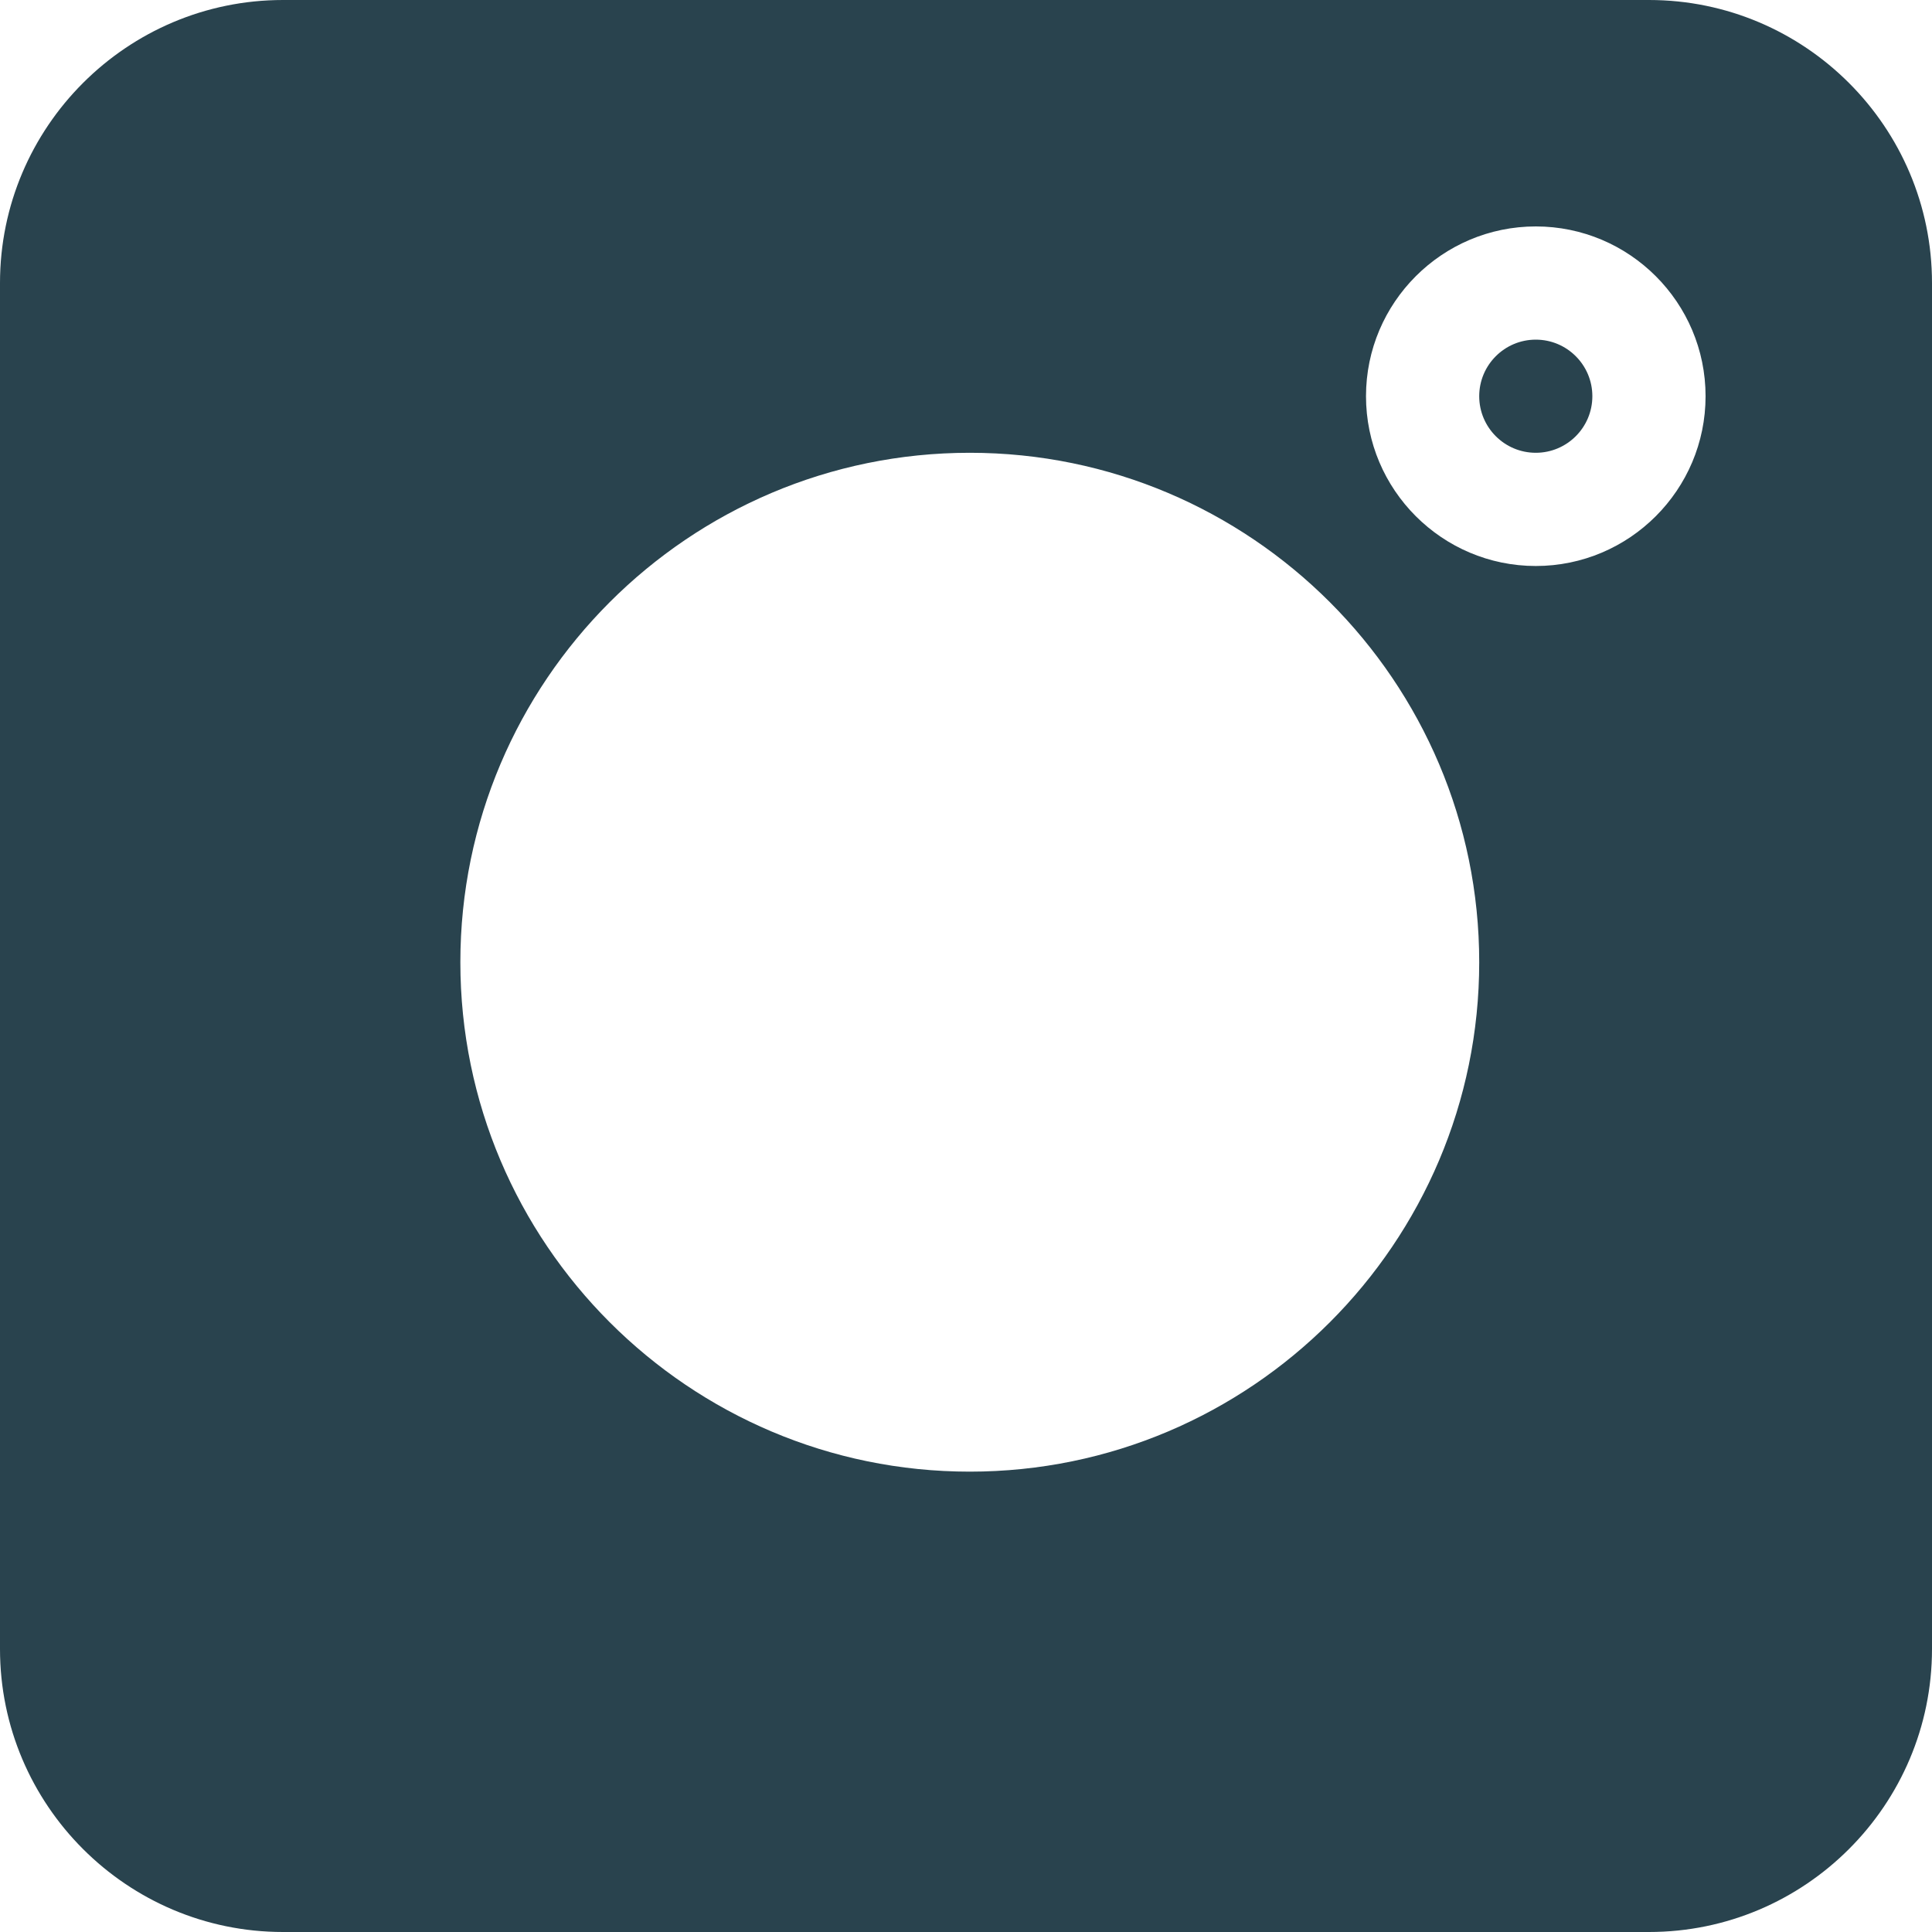 <svg width="25" height="25" viewBox="0 0 25 25" fill="none" xmlns="http://www.w3.org/2000/svg">
<path d="M21.338 0H3.662C1.643 0 0 1.643 0 3.662V21.338C0 23.357 1.643 25 3.662 25H21.338C23.357 25 25 23.357 25 21.338V3.662C25 1.643 23.357 0 21.338 0ZM12.549 19.043C8.914 19.043 5.957 16.086 5.957 12.451C5.957 8.816 8.914 5.859 12.549 5.859C16.184 5.859 19.141 8.816 19.141 12.451C19.141 16.086 16.184 19.043 12.549 19.043ZM19.873 7.324C18.662 7.324 17.676 6.338 17.676 5.127C17.676 3.915 18.662 2.93 19.873 2.93C21.085 2.93 22.07 3.915 22.07 5.127C22.07 6.338 21.085 7.324 19.873 7.324Z" fill="#29434E"/>
<path d="M19.873 4.395C19.469 4.395 19.141 4.723 19.141 5.127C19.141 5.531 19.469 5.859 19.873 5.859C20.277 5.859 20.605 5.531 20.605 5.127C20.605 4.723 20.277 4.395 19.873 4.395Z" fill="#29434E"/>
</svg>
